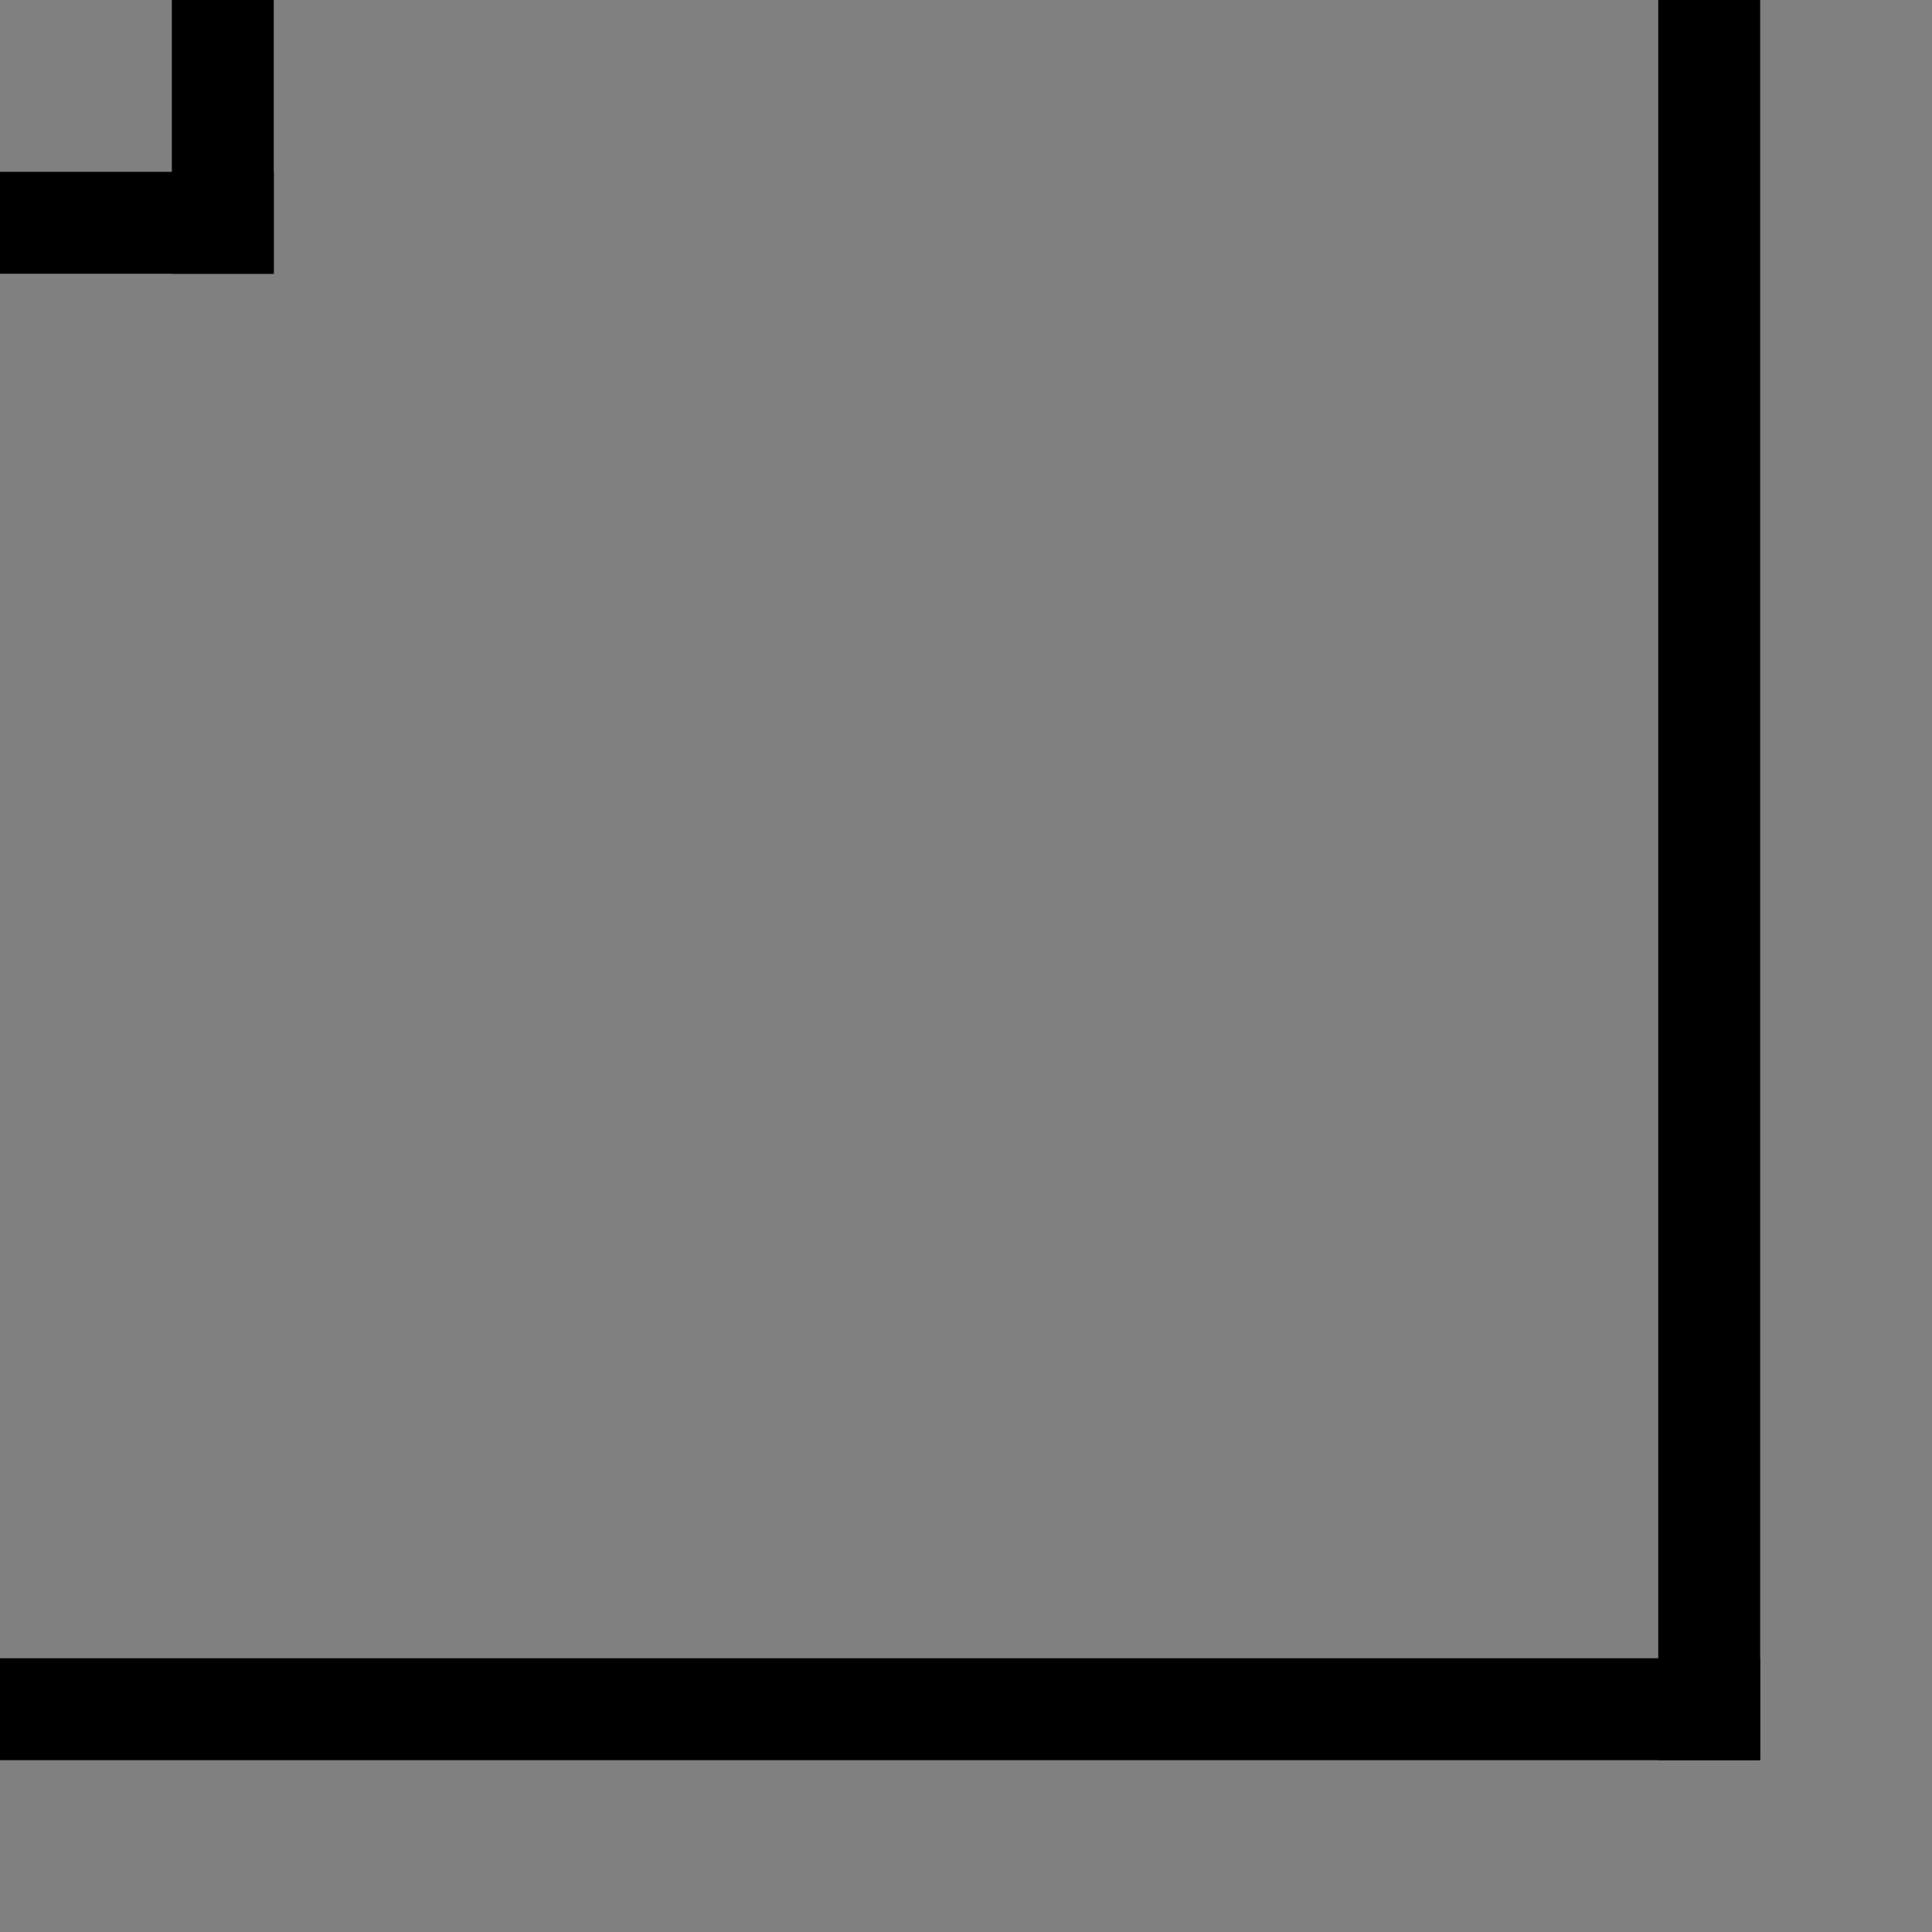 <?xml version="1.0" encoding="UTF-8" standalone="no"?>
<!-- Created with Inkscape (http://www.inkscape.org/) -->

<svg
   width="100"
   height="100"
   viewBox="0 0 100 100"
   id="SVGRoot"
   version="1.1"
   enable-background="new"
   xmlns="http://www.w3.org/2000/svg"
   xmlns:svg="http://www.w3.org/2000/svg">
  <defs
     id="defs4787" />
  <g
     id="patternLayer"
     style="display:inline">
    <g
       id="phantomBottom"
       style="opacity:1">
      <rect
         y="-100"
         x="7.1054274e-15"
         height="100"
         width="100"
         id="rect23"
         style="color:#000000;display:inline;overflow:visible;visibility:visible;fill:#808080;fill-opacity:1;fill-rule:nonzero;stroke:none;stroke-width:0;marker:none;enable-background:accumulate"
         transform="rotate(90)" />
      <g
         id="g1"
         transform="matrix(0,-1,-1,0,100,100)">
        <rect
           style="display:inline;opacity:1;fill:#000000;stroke-width:0.257"
           id="rect617"
           width="14.17"
           height="5.275"
           x="85.83"
           y="-91.106"
           transform="scale(1,-1)" />
        <rect
           style="display:inline;fill:#000000;stroke-width:0.257"
           id="rect617-0"
           width="14.17"
           height="5.275"
           x="85.83"
           y="-91.106"
           transform="rotate(90)" />
      </g>
      <rect
         style="display:inline;fill:#000000;stroke-width:0.651"
         id="rect617-7-3"
         width="91.106"
         height="5.275"
         x="-1.1827328e-07"
         y="-91.106"
         transform="scale(1,-1)" />
      <rect
         style="display:inline;fill:#000000;stroke-width:0.651"
         id="rect617-7-3-3"
         width="91.106"
         height="5.275"
         x="-91.106"
         y="-91.106"
         transform="matrix(0,-1,-1,0,0,0)" />
    </g>
  </g>
</svg>
